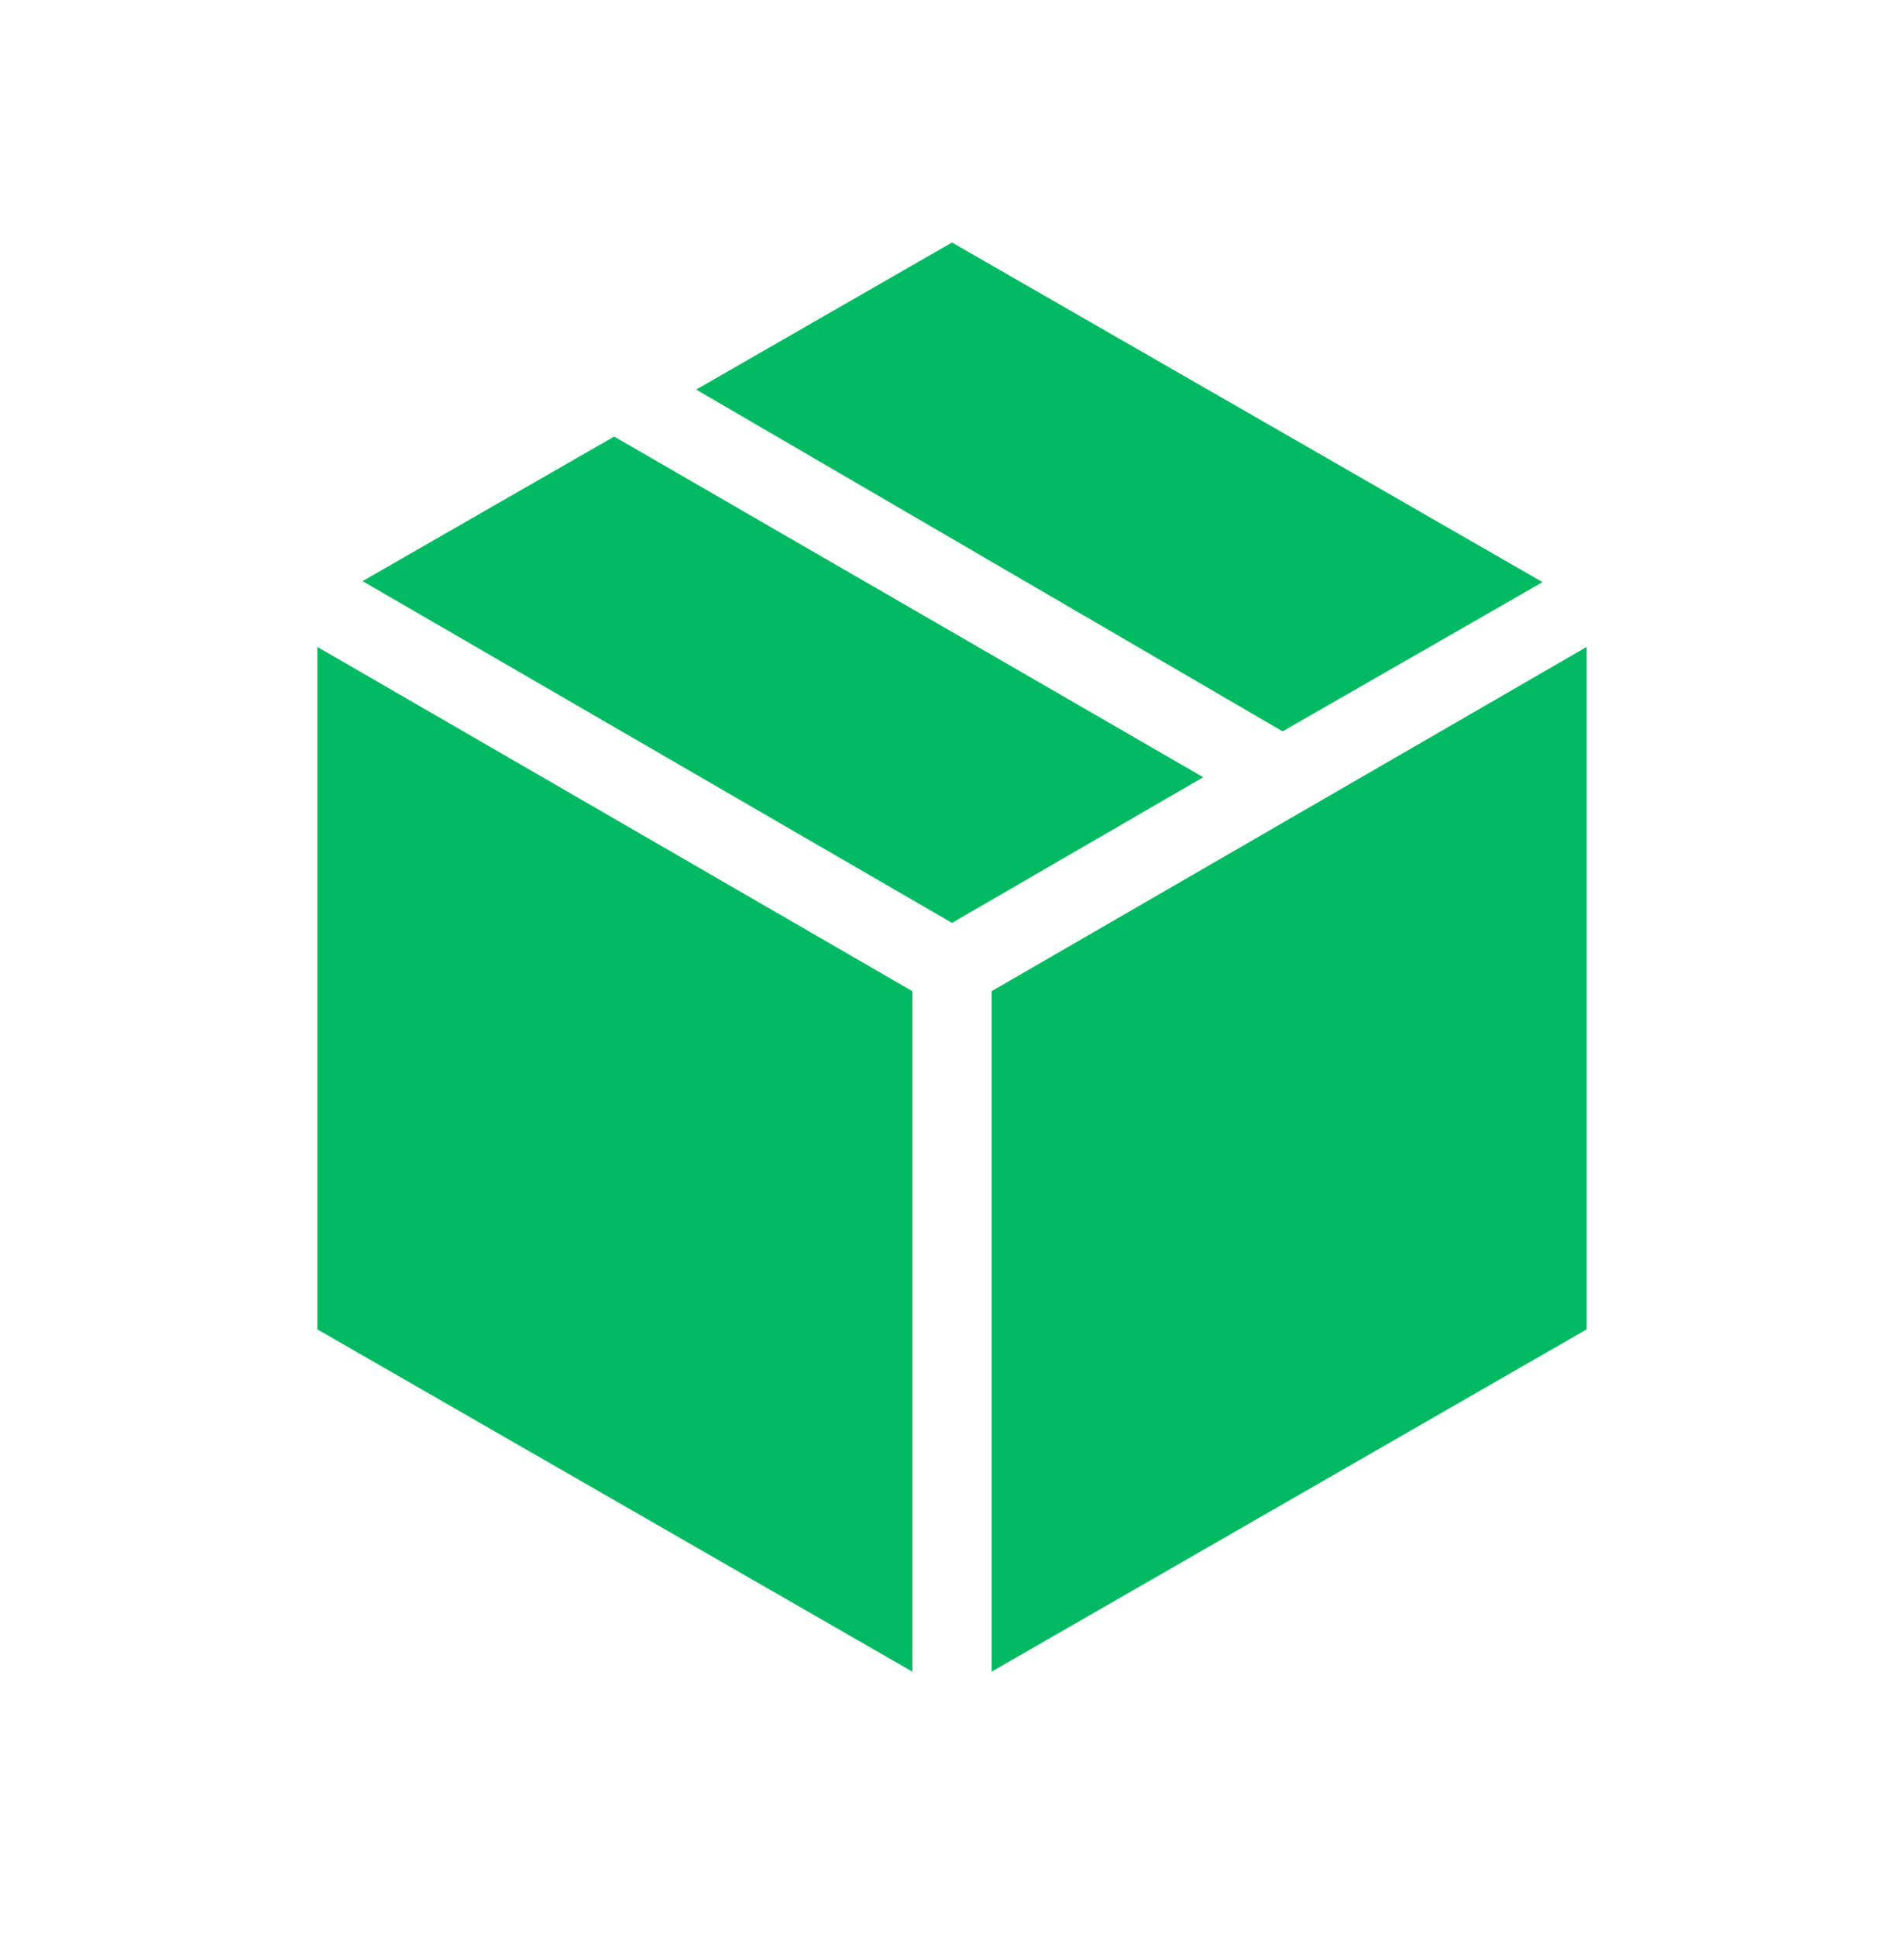 <svg width="60" height="61" viewBox="0 0 60 61" fill="none" xmlns="http://www.w3.org/2000/svg">
<path d="M28.75 52.65V31.218L10 20.375V41.87L28.75 52.65ZM31.25 52.65L50 41.87V20.375L31.25 31.218V52.65ZM40.417 23.035L48.61 18.335L30 7.638L21.938 12.27L40.417 23.035ZM30 29.068L37.917 24.48L19.355 13.75L11.425 18.303L30 29.068Z" fill="#00BA61"/>
</svg>
